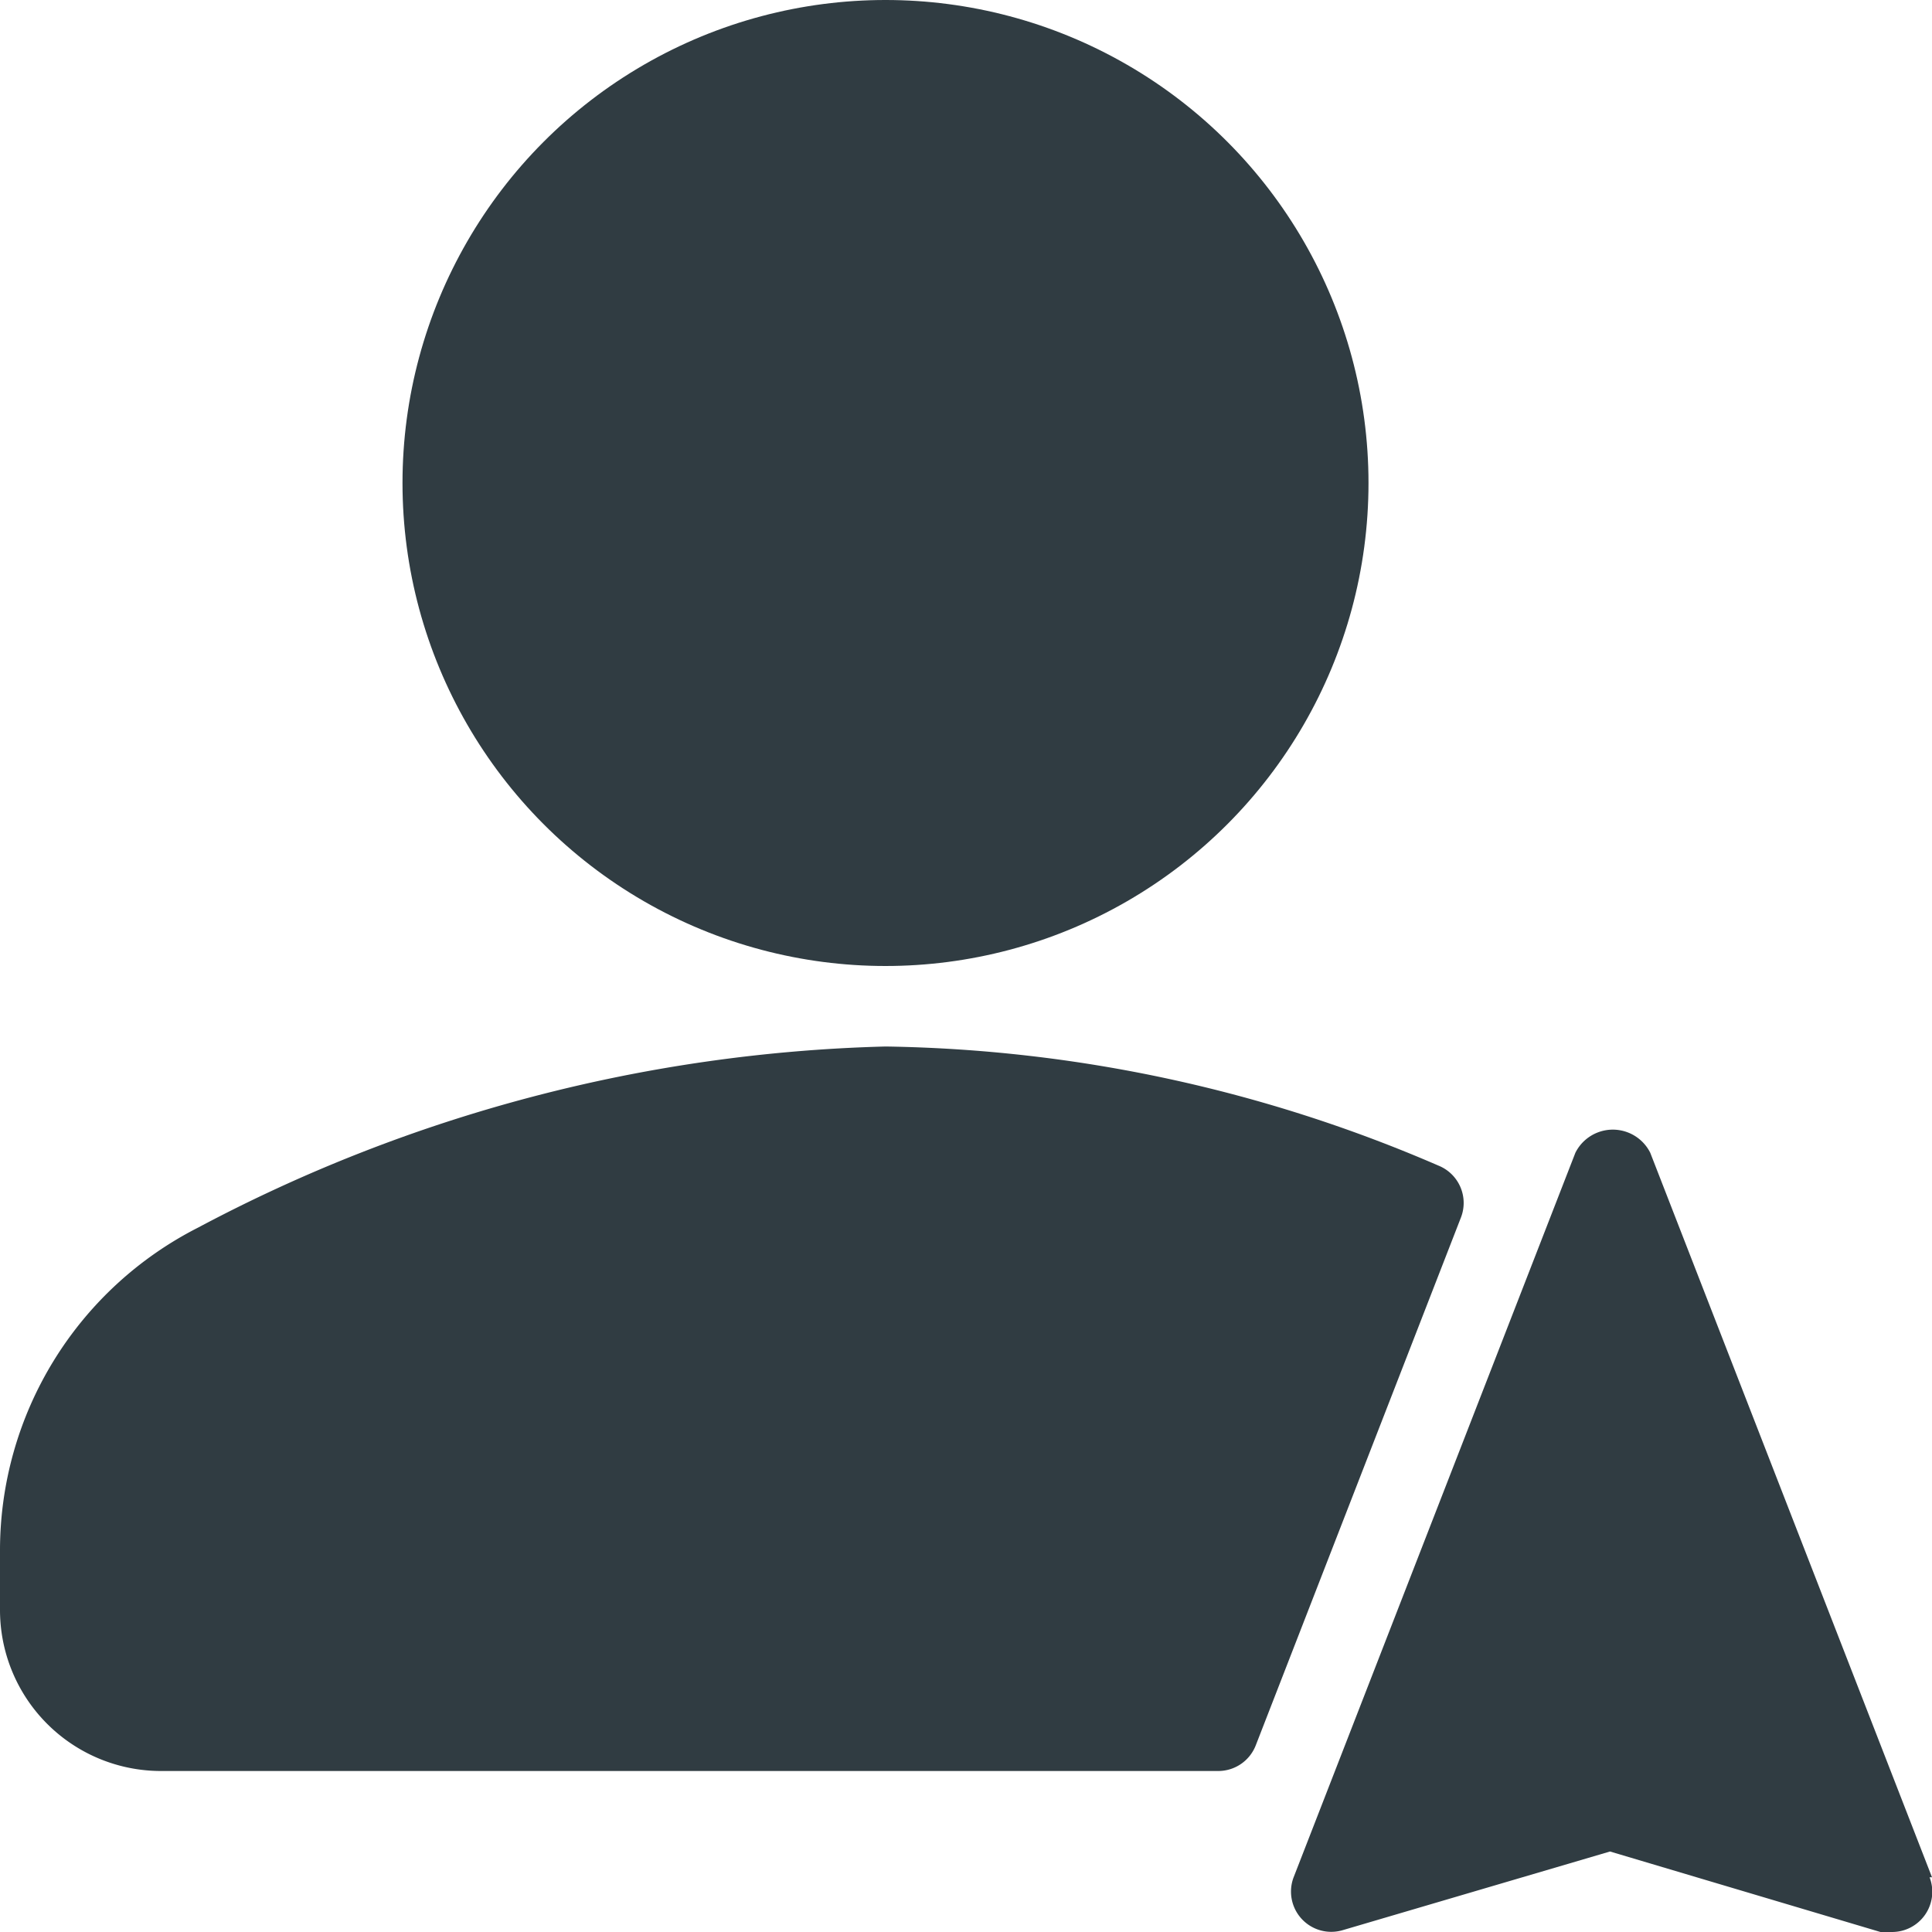 <svg xmlns="http://www.w3.org/2000/svg" viewBox="0 0 24 24">
  <title>User Navigation</title>
  <g id="User_Navigation" data-name="User Navigation">
    <g>
      <path d="M24,23.32l-3.5-9a.52.52,0,0,0-.93,0l-3.5,9a.5.5,0,0,0,.6.66L20,23l3.36,1,.14,0a.5.5,0,0,0,.47-.68Z" style="fill: #303c42"/>
      <circle cx="11" cy="6" r="6" style="fill: #303c42"/>
      <path d="M17.87,14.48A17.93,17.93,0,0,0,11,13a19.23,19.23,0,0,0-8.54,2.25,4.5,4.5,0,0,0-2.46,4V20a2,2,0,0,0,2,2H15.13a.5.5,0,0,0,.47-.32l2.55-6.56A.5.5,0,0,0,17.87,14.48Z" style="fill: #303c42"/>
    </g>
  </g>
</svg>
